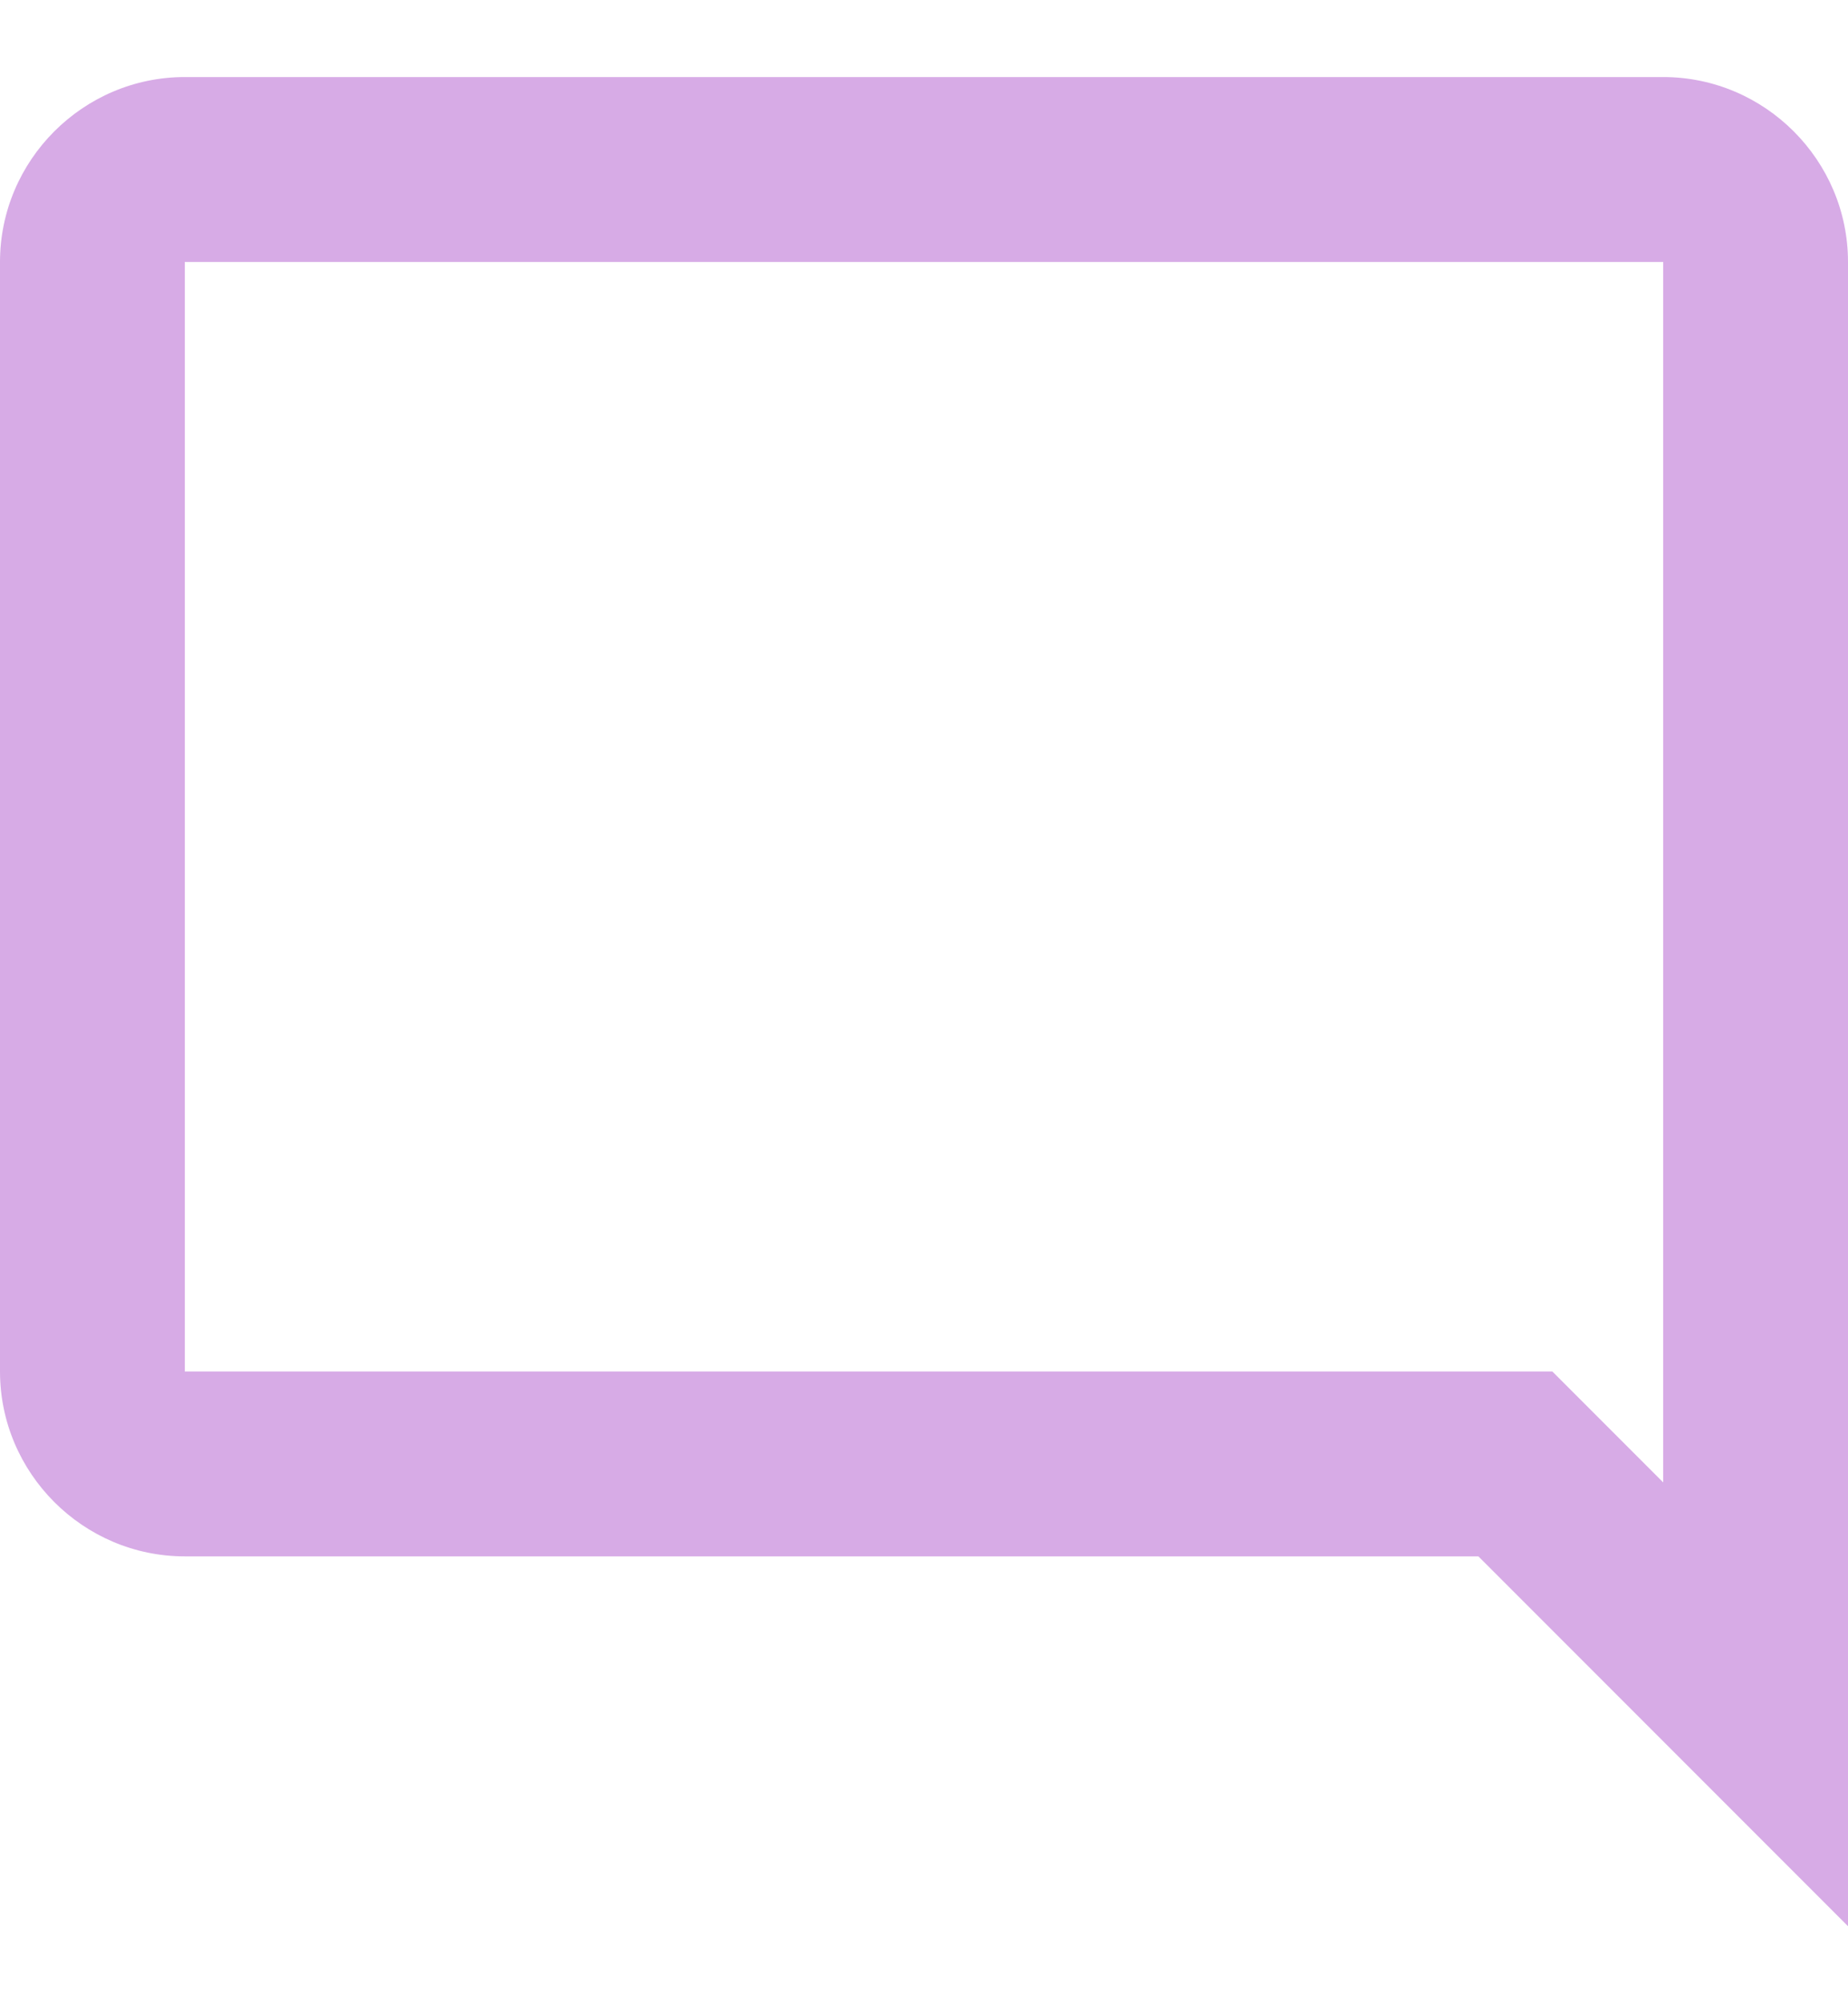 <svg width="12" height="13" viewBox="0 0 12 13" fill="none" xmlns="http://www.w3.org/2000/svg">
<path d="M10.8 0.5H1.2C0.54 0.5 0 1.04 0 1.7V8.9C0 9.56 0.54 10.1 1.2 10.1H9.6L12 12.5V1.7C12 1.04 11.46 0.5 10.8 0.5ZM10.8 9.62L10.08 8.9H1.2V1.7H10.8V9.62Z" fill="#8C10B8" fill-opacity="0.35"/>
</svg>
